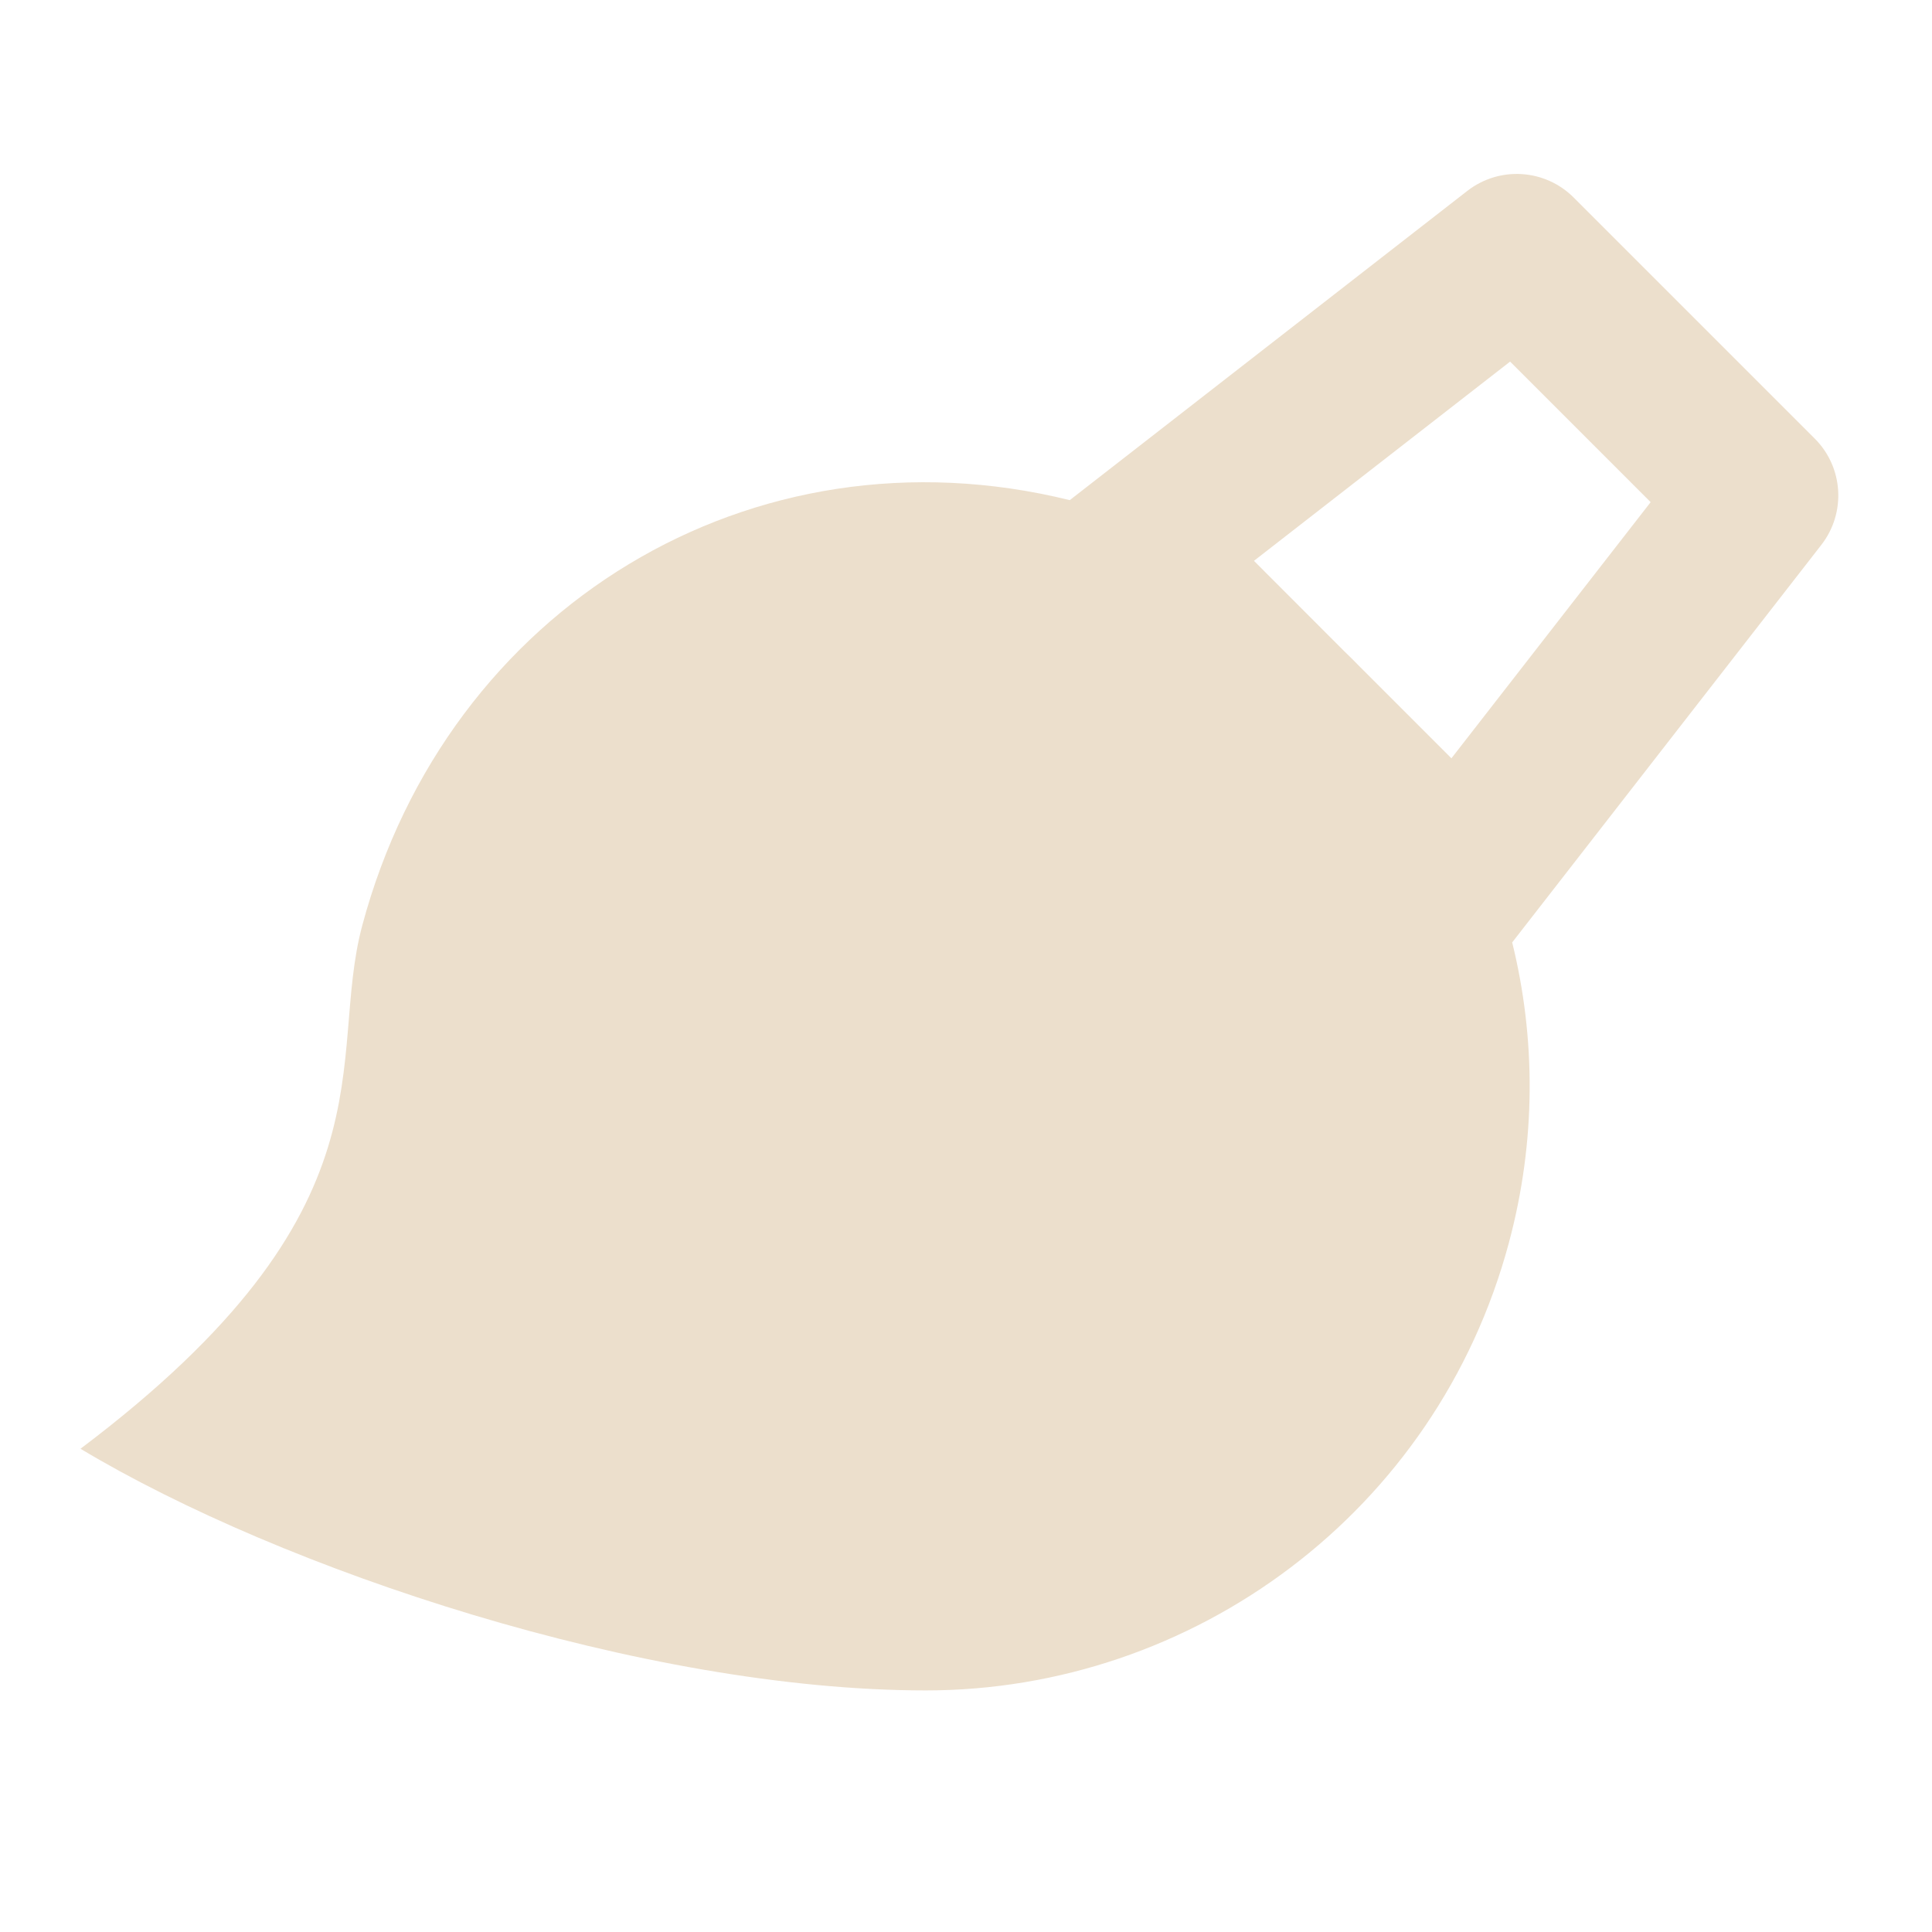 <svg xmlns="http://www.w3.org/2000/svg" viewBox="0 0 24 24" fill="rgba(236,223,204,1)"><path d="M13.289 6.213L18.228 2.371C18.626 2.062 19.192 2.097 19.549 2.454L22.543 5.448C22.9 5.804 22.935 6.371 22.625 6.769L18.785 11.707C19.078 12.895 19.084 14.172 18.744 15.438C17.846 18.79 14.814 20.999 11.502 20.999C8 20.999 3.5 19.497 1 17.997C4.98 14.997 4.047 13.187 4.5 11.497C5.558 7.547 9.342 5.239 13.289 6.213ZM16.701 8.092C16.767 8.155 16.832 8.22 16.895 8.285L18.03 9.42L20.505 6.238L18.759 4.492L15.577 6.967L16.701 8.092Z"></path></svg>